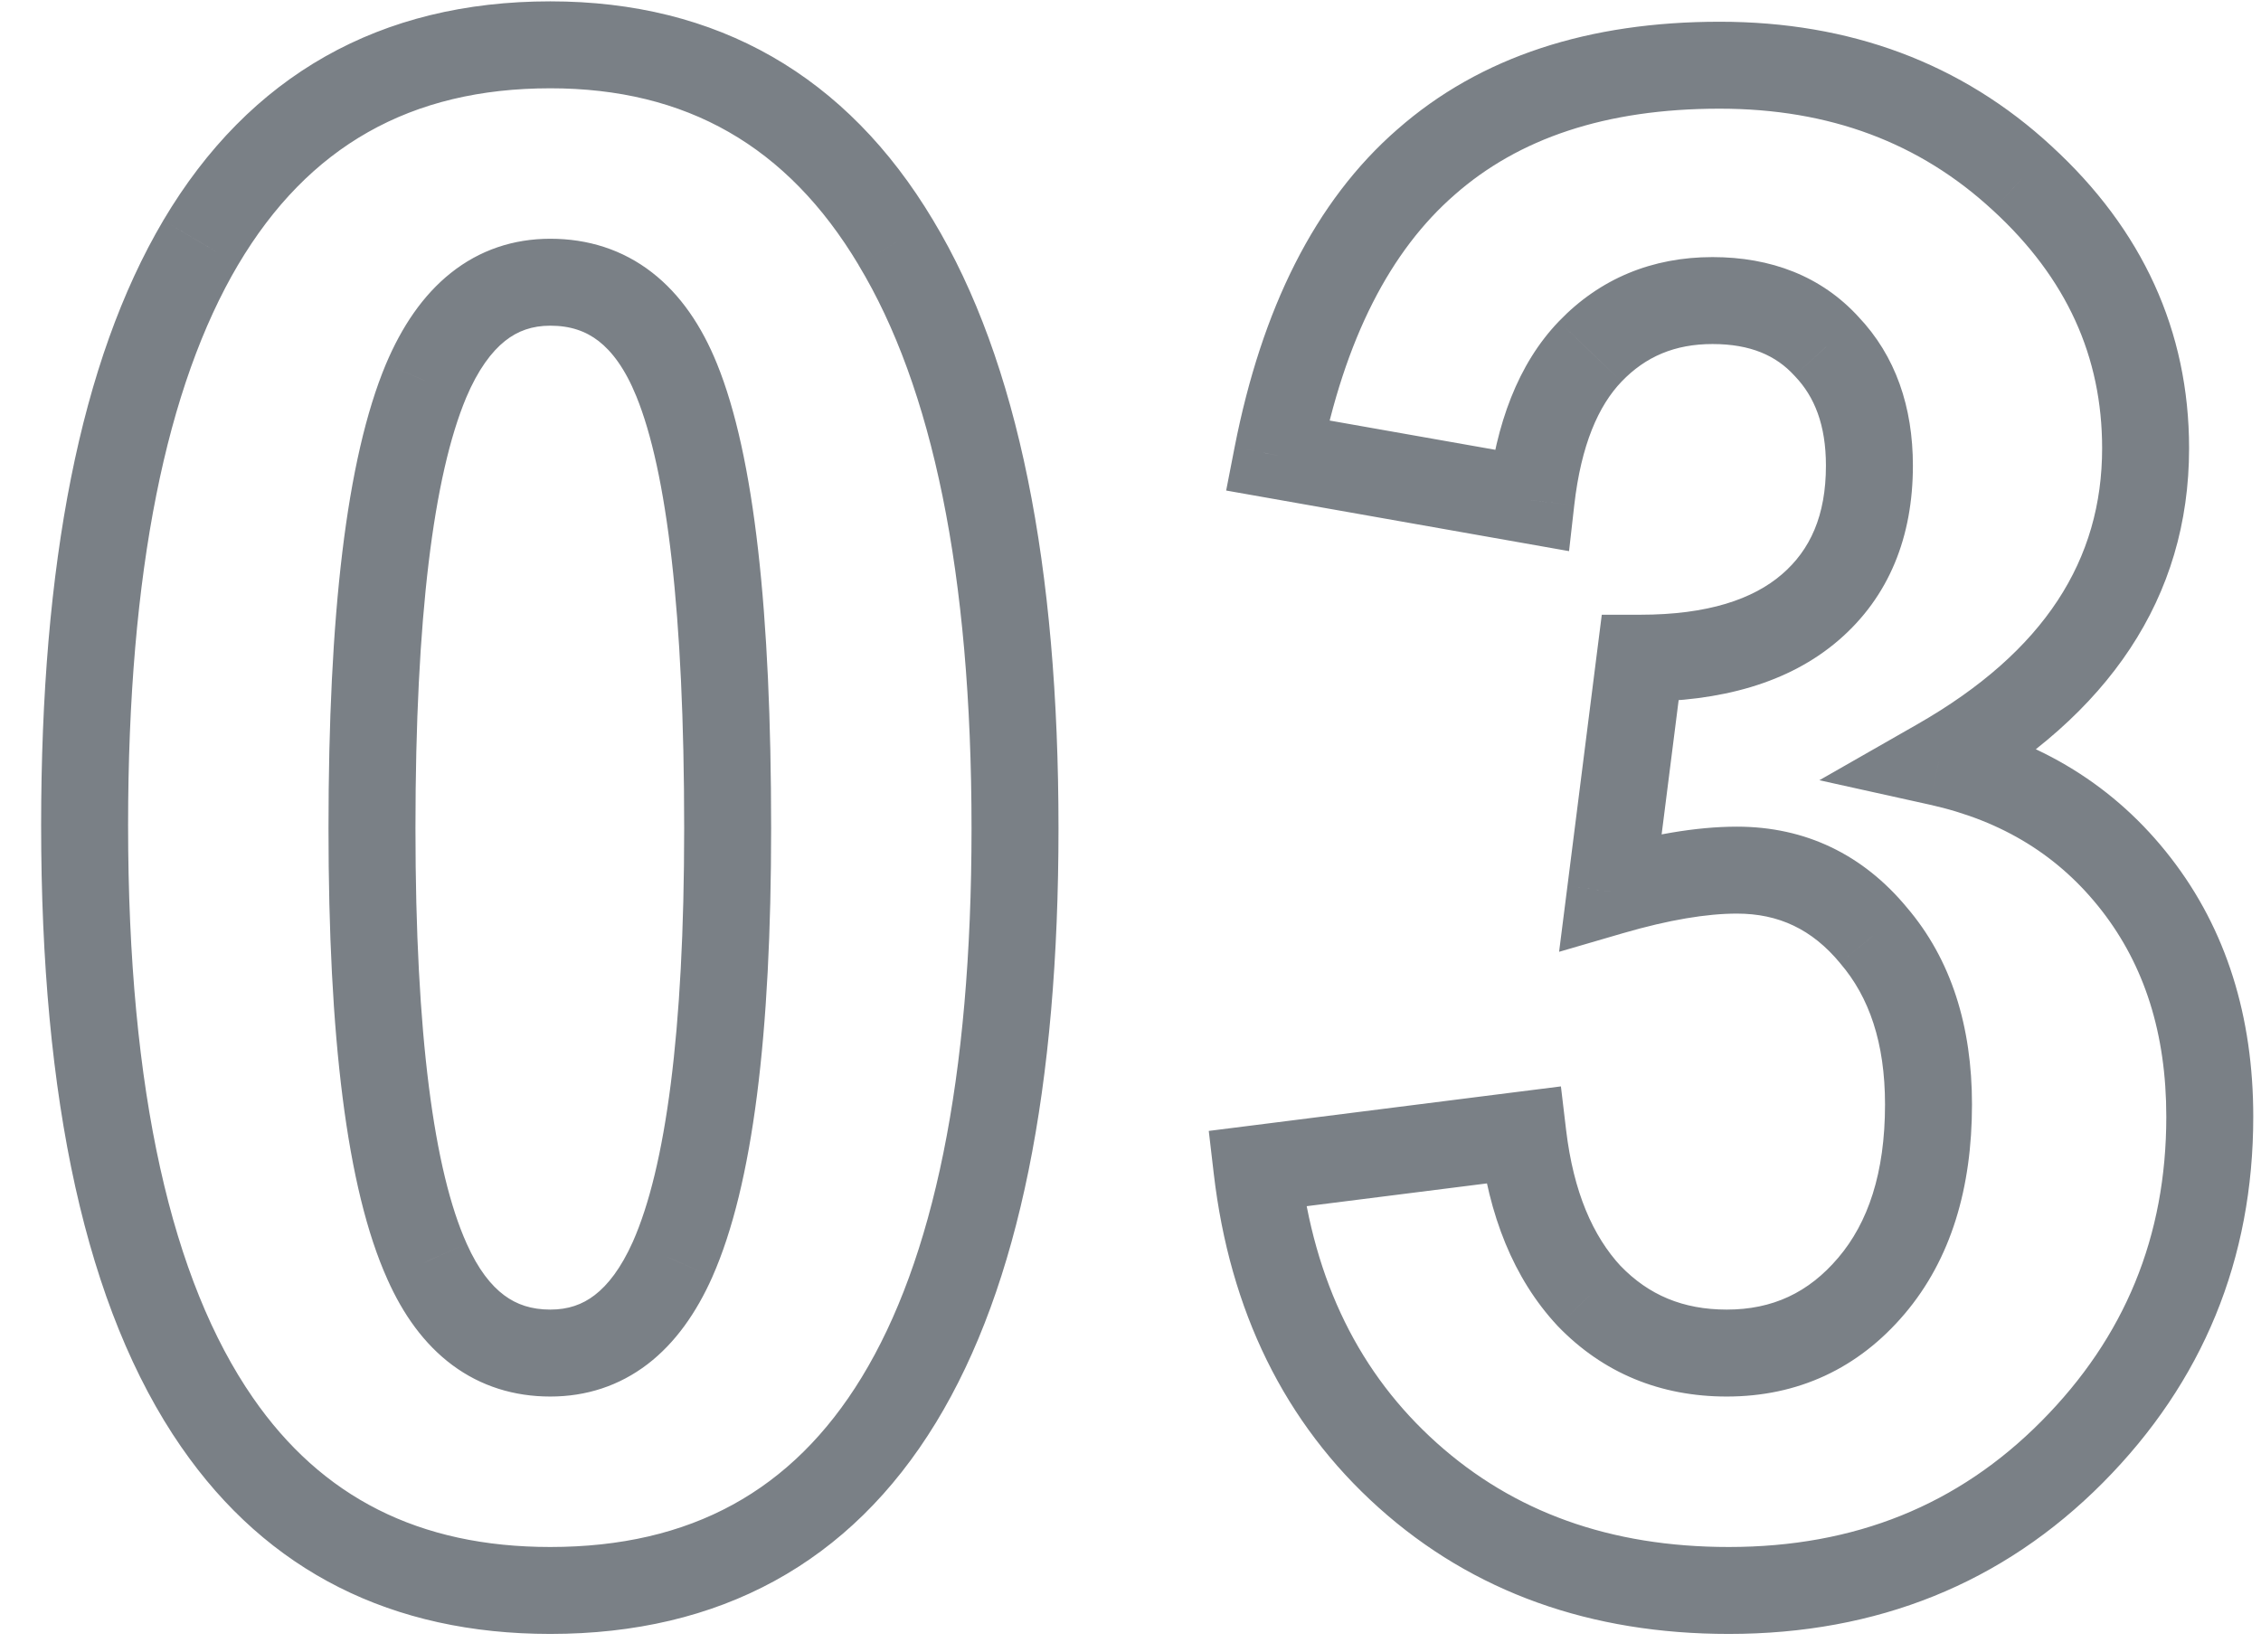<svg width="52" height="38" viewBox="0 0 52 38" fill="none" xmlns="http://www.w3.org/2000/svg">
<path d="M4.992 32.719L5.815 32.15L5.815 32.15L4.992 32.719ZM4.617 5.578L3.757 5.068L3.756 5.07L4.617 5.578ZM20.602 5.578L19.744 6.091L19.745 6.095L20.602 5.578ZM15.563 8.742L14.636 9.119L14.636 9.119L15.563 8.742ZM9.797 8.766L8.876 8.376L8.874 8.38L9.797 8.766ZM9.821 29.016L10.734 28.61L10.732 28.605L9.821 29.016ZM15.469 28.969L16.382 29.376L16.383 29.373L15.469 28.969ZM22.344 19.055C22.344 24.829 21.458 28.993 19.818 31.683C18.227 34.292 15.888 35.586 12.656 35.586V37.586C16.55 37.586 19.554 35.958 21.526 32.724C23.449 29.57 24.344 24.968 24.344 19.055H22.344ZM12.656 35.586C9.633 35.586 7.396 34.439 5.815 32.15L4.17 33.287C6.151 36.155 9.024 37.586 12.656 37.586V35.586ZM5.815 32.15C3.957 29.463 2.946 25.133 2.946 18.984H0.946C0.946 25.273 1.965 30.099 4.17 33.288L5.815 32.15ZM2.946 18.984C2.946 13.132 3.831 8.876 5.478 6.087L3.756 5.07C1.841 8.312 0.946 12.993 0.946 18.984H2.946ZM5.478 6.088C7.092 3.365 9.442 2.031 12.656 2.031V0.031C8.746 0.031 5.737 1.729 3.757 5.068L5.478 6.088ZM12.656 2.031C15.783 2.031 18.108 3.357 19.744 6.091L21.46 5.065C19.47 1.737 16.498 0.031 12.656 0.031V2.031ZM19.745 6.095C21.436 8.897 22.344 13.174 22.344 19.055H24.344C24.344 13.03 23.424 8.322 21.458 5.062L19.745 6.095ZM17.735 19.055C17.735 14.103 17.351 10.487 16.489 8.366L14.636 9.119C15.336 10.841 15.735 14.1 15.735 19.055H17.735ZM16.489 8.366C16.139 7.503 15.653 6.776 14.991 6.264C14.317 5.742 13.522 5.492 12.656 5.492V7.492C13.119 7.492 13.473 7.618 13.767 7.845C14.074 8.083 14.377 8.481 14.636 9.119L16.489 8.366ZM12.656 5.492C11.807 5.492 11.031 5.752 10.37 6.278C9.725 6.791 9.239 7.516 8.876 8.376L10.718 9.155C10.995 8.499 11.307 8.088 11.615 7.843C11.907 7.611 12.24 7.492 12.656 7.492V5.492ZM8.874 8.38C7.962 10.565 7.555 14.173 7.555 19.055H9.555C9.555 14.186 9.975 10.935 10.72 9.151L8.874 8.38ZM7.555 19.055C7.555 23.823 7.969 27.337 8.909 29.426L10.732 28.605C9.985 26.944 9.555 23.818 9.555 19.055H7.555ZM8.907 29.422C9.268 30.235 9.755 30.919 10.401 31.4C11.06 31.89 11.826 32.125 12.656 32.125V30.125C12.222 30.125 11.882 30.009 11.595 29.795C11.296 29.573 10.998 29.202 10.734 28.61L8.907 29.422ZM12.656 32.125C13.483 32.125 14.242 31.879 14.894 31.38C15.531 30.891 16.016 30.198 16.382 29.376L14.556 28.562C14.281 29.177 13.977 29.562 13.677 29.792C13.391 30.012 13.064 30.125 12.656 30.125V32.125ZM16.383 29.373C17.32 27.258 17.735 23.765 17.735 19.055H15.735C15.735 23.75 15.306 26.867 14.555 28.564L16.383 29.373ZM28.908 26.883L28.783 25.891L27.8 26.015L27.915 26.999L28.908 26.883ZM35.025 26.109L36.018 25.991L35.899 24.991L34.9 25.117L35.025 26.109ZM36.549 29.812L35.816 30.493L35.822 30.5L35.829 30.507L36.549 29.812ZM43.088 21.516L42.318 22.153L42.323 22.16L42.328 22.166L43.088 21.516ZM37.041 20.508L36.049 20.382L35.857 21.895L37.321 21.468L37.041 20.508ZM37.721 15.141V14.141H36.839L36.728 15.015L37.721 15.141ZM42.01 7.969L41.27 8.642L41.278 8.651L41.286 8.659L42.01 7.969ZM36.572 8.086L35.851 7.393L35.85 7.394L36.572 8.086ZM35.213 11.508L35.039 12.493L36.086 12.678L36.206 11.62L35.213 11.508ZM29.377 10.477L28.395 10.284L28.2 11.284L29.203 11.461L29.377 10.477ZM32.799 3.727L33.455 4.481L33.459 4.477L32.799 3.727ZM46.51 4.102L45.831 4.836L45.834 4.838L46.51 4.102ZM44.588 17.531L44.092 16.663L41.843 17.948L44.372 18.508L44.588 17.531ZM49.822 25.688C49.822 28.441 48.87 30.758 46.948 32.694L48.368 34.103C50.664 31.789 51.822 28.965 51.822 25.688H49.822ZM46.948 32.694C45.038 34.619 42.665 35.586 39.76 35.586V37.586C43.166 37.586 46.06 36.428 48.368 34.103L46.948 32.694ZM39.76 35.586C37.022 35.586 34.808 34.775 33.044 33.193L31.709 34.682C33.883 36.632 36.591 37.586 39.76 37.586V35.586ZM33.044 33.193C31.279 31.61 30.22 29.493 29.901 26.767L27.915 26.999C28.283 30.148 29.537 32.734 31.709 34.682L33.044 33.193ZM29.033 27.875L35.151 27.102L34.9 25.117L28.783 25.891L29.033 27.875ZM34.032 26.227C34.237 27.952 34.805 29.406 35.816 30.493L37.281 29.132C36.636 28.438 36.188 27.423 36.018 25.991L34.032 26.227ZM35.829 30.507C36.87 31.586 38.188 32.125 39.713 32.125V30.125C38.706 30.125 37.915 29.789 37.269 29.118L35.829 30.507ZM39.713 32.125C41.352 32.125 42.74 31.479 43.803 30.225L42.278 28.931C41.592 29.74 40.761 30.125 39.713 30.125V32.125ZM43.803 30.225C44.872 28.965 45.353 27.322 45.353 25.406H43.353C43.353 26.99 42.96 28.128 42.278 28.931L43.803 30.225ZM45.353 25.406C45.353 23.618 44.881 22.071 43.847 20.865L42.328 22.166C42.982 22.929 43.353 23.976 43.353 25.406H45.353ZM43.858 20.878C42.846 19.655 41.519 19.016 39.947 19.016V21.016C40.906 21.016 41.674 21.376 42.318 22.153L43.858 20.878ZM39.947 19.016C39.008 19.016 37.94 19.204 36.761 19.548L37.321 21.468C38.391 21.156 39.261 21.016 39.947 21.016V19.016ZM38.033 20.633L38.713 15.266L36.728 15.015L36.049 20.382L38.033 20.633ZM37.721 16.141C39.563 16.141 41.136 15.719 42.288 14.726L40.982 13.211C40.321 13.781 39.284 14.141 37.721 14.141V16.141ZM42.288 14.726C43.451 13.723 43.994 12.34 43.994 10.711H41.994C41.994 11.863 41.631 12.652 40.982 13.211L42.288 14.726ZM43.994 10.711C43.994 9.368 43.601 8.188 42.733 7.278L41.286 8.659C41.73 9.125 41.994 9.773 41.994 10.711H43.994ZM42.749 7.295C41.887 6.349 40.724 5.914 39.385 5.914V7.914C40.264 7.914 40.851 8.182 41.27 8.642L42.749 7.295ZM39.385 5.914C37.999 5.914 36.797 6.407 35.851 7.393L37.294 8.778C37.847 8.202 38.52 7.914 39.385 7.914V5.914ZM35.85 7.394C34.911 8.373 34.405 9.754 34.219 11.395L36.206 11.62C36.364 10.23 36.765 9.33 37.294 8.778L35.85 7.394ZM35.387 10.523L29.551 9.492L29.203 11.461L35.039 12.493L35.387 10.523ZM30.358 10.669C30.925 7.774 31.989 5.757 33.455 4.481L32.142 2.972C30.233 4.634 29.016 7.117 28.395 10.284L30.358 10.669ZM33.459 4.477C34.922 3.191 36.916 2.5 39.549 2.5V0.5C36.556 0.5 34.051 1.293 32.138 2.976L33.459 4.477ZM39.549 2.5C42.085 2.5 44.156 3.287 45.831 4.836L47.189 3.367C45.113 1.447 42.543 0.5 39.549 0.5V2.5ZM45.834 4.838C47.533 6.398 48.346 8.207 48.346 10.312H50.346C50.346 7.606 49.267 5.274 47.186 3.365L45.834 4.838ZM48.346 10.312C48.346 12.87 47.032 14.983 44.092 16.663L45.084 18.399C48.487 16.455 50.346 13.755 50.346 10.312H48.346ZM44.372 18.508C46.065 18.882 47.371 19.7 48.344 20.956L49.925 19.732C48.648 18.081 46.923 17.024 44.804 16.555L44.372 18.508ZM48.344 20.956C49.314 22.209 49.822 23.765 49.822 25.688H51.822C51.822 23.391 51.206 21.385 49.925 19.732L48.344 20.956Z" fill="#7A8086"/>
</svg>
